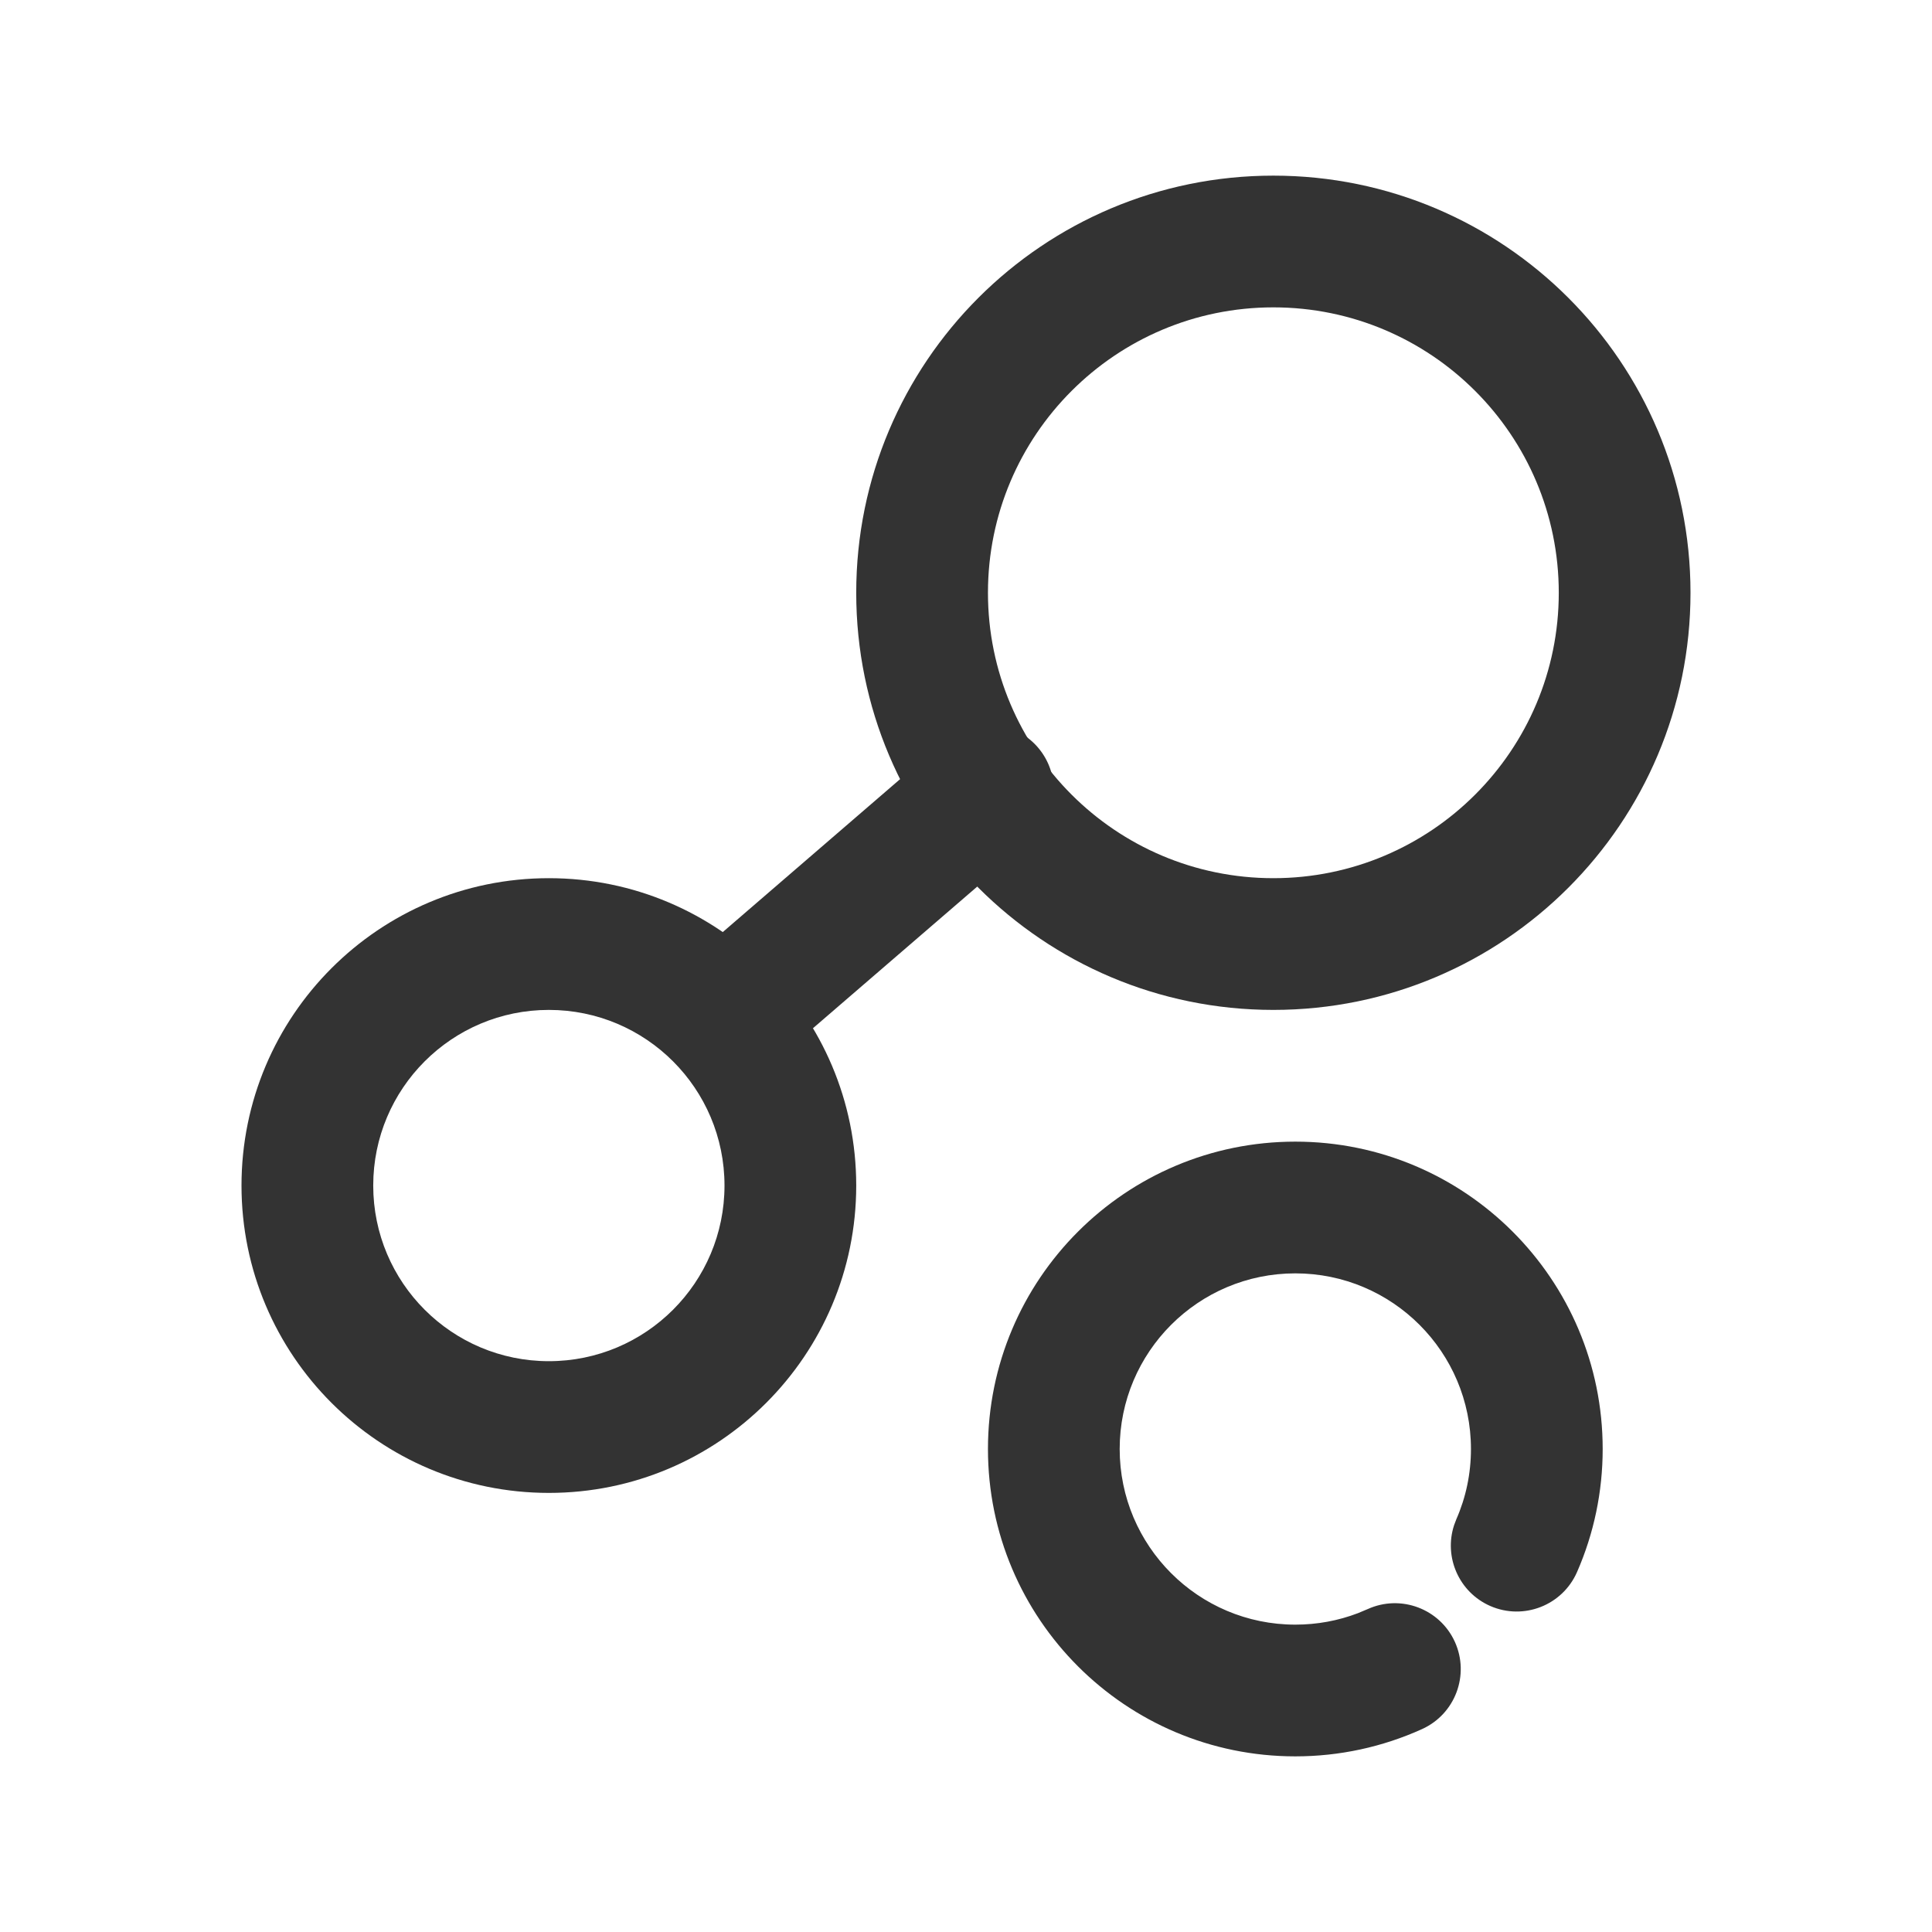 <?xml version="1.0" encoding="UTF-8"?>
<svg width="44px" height="44px" viewBox="0 0 44 44" version="1.1" xmlns="http://www.w3.org/2000/svg" xmlns:xlink="http://www.w3.org/1999/xlink">
    <title>67@2x</title>
    <g id="相关图标说明" stroke="none" stroke-width="1" fill="none" fill-rule="evenodd">
        <g id="线型图标（单色）" transform="translate(-1134, -5240)">
            <g id="编组-5" transform="translate(131, 4940)">
                <g id="67" transform="translate(1003, 300)">
                    <g id="编组"></g>
                    <g id="编组-46" transform="translate(5.5, 4)" fill="#333333" fill-rule="nonzero">
                        <g id="编组-59">
                            <path d="M7,16 C3.134,16 0,19.134 0,23 C0,26.866 3.134,30 7,30 C10.866,30 14,26.866 14,23 C14,19.134 10.866,16 7,16 Z M7,19 C9.209,19 11,20.791 11,23 C11,25.209 9.209,27 7,27 C4.791,27 3,25.209 3,23 C3,20.791 4.791,19 7,19 Z" id="椭圆形"></path>
                            <path d="M23.5,0 C18.253,0 14,4.253 14,9.5 C14,14.747 18.253,19 23.5,19 C28.747,19 33,14.747 33,9.5 C33,4.253 28.747,0 23.5,0 Z M23.5,3 C27.09,3 30,5.91 30,9.5 C30,13.09 27.09,16 23.5,16 C19.91,16 17,13.09 17,9.5 C17,5.91 19.91,3 23.5,3 Z" id="椭圆形备份"></path>
                            <path d="M24,22 C27.866,22 31,25.134 31,29 C31,29.975 30.8,30.925 30.416,31.802 C30.084,32.561 29.2,32.907 28.441,32.576 C27.727,32.263 27.378,31.462 27.616,30.735 L27.667,30.6 C27.886,30.101 28,29.56 28,29 C28,26.791 26.209,25 24,25 C21.791,25 20,26.791 20,29 C20,31.209 21.791,33 24,33 C24.495,33 24.976,32.911 25.426,32.739 L25.648,32.646 C26.403,32.304 27.292,32.639 27.634,33.393 C27.975,34.148 27.641,35.037 26.886,35.379 C25.987,35.786 25.007,36 24,36 C20.134,36 17,32.866 17,29 C17,25.134 20.134,22 24,22 Z" id="路径"></path>
                            <path d="M16.02,12.864 C16.648,12.323 17.595,12.393 18.136,13.02 C18.643,13.609 18.613,14.478 18.091,15.03 L17.98,15.136 L12.404,19.944 C11.777,20.484 10.83,20.414 10.289,19.787 C9.781,19.199 9.811,18.33 10.334,17.778 L10.445,17.672 L16.02,12.864 Z" id="路径-4备份"></path>
                        </g>
                    </g>
                </g>
            </g>
        </g>
    </g>
</svg>